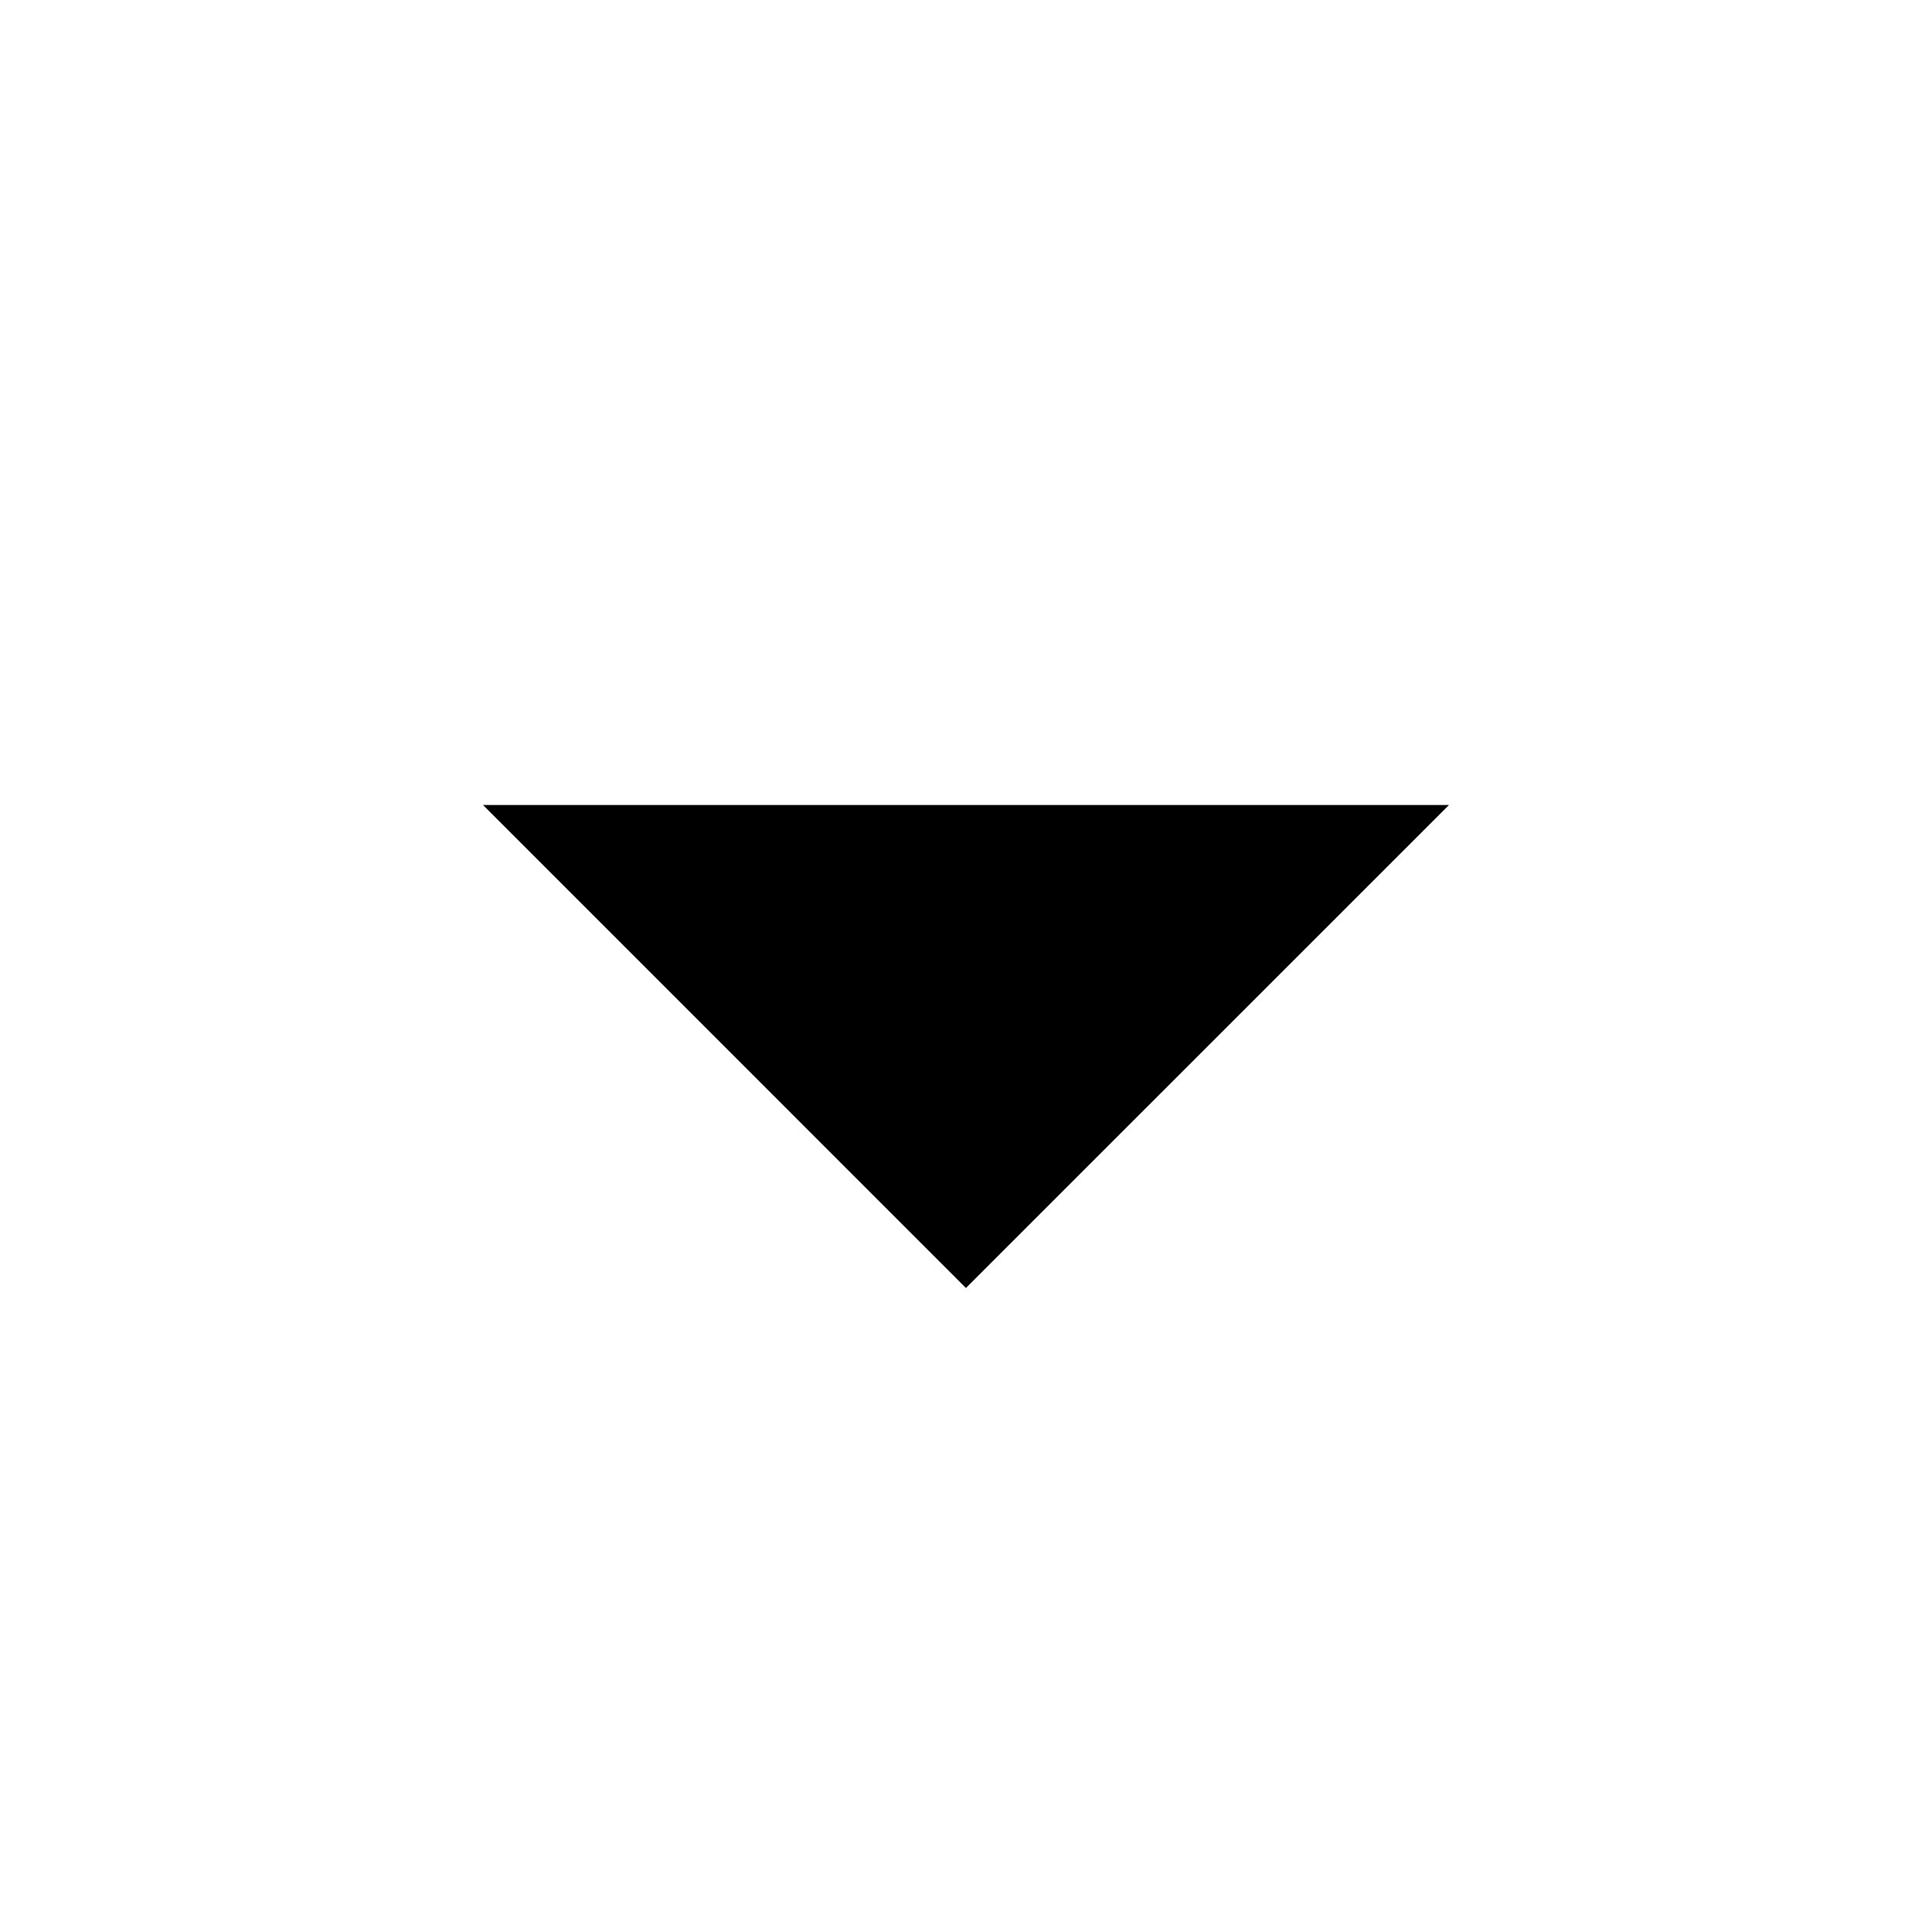 <svg width="24" height="24" viewBox="0 0 24 24" fill="none" xmlns="http://www.w3.org/2000/svg">
<g clip-path="url(#clip0_15_692)">
<path d="M11.999 16L6 10H18L11.999 16Z" fill="black"/>
</g>
<defs>
<clipPath id="clip0_15_692">
<rect width="24" height="24" fill="white" transform="translate(-0)"/>
</clipPath>
</defs>
</svg>
